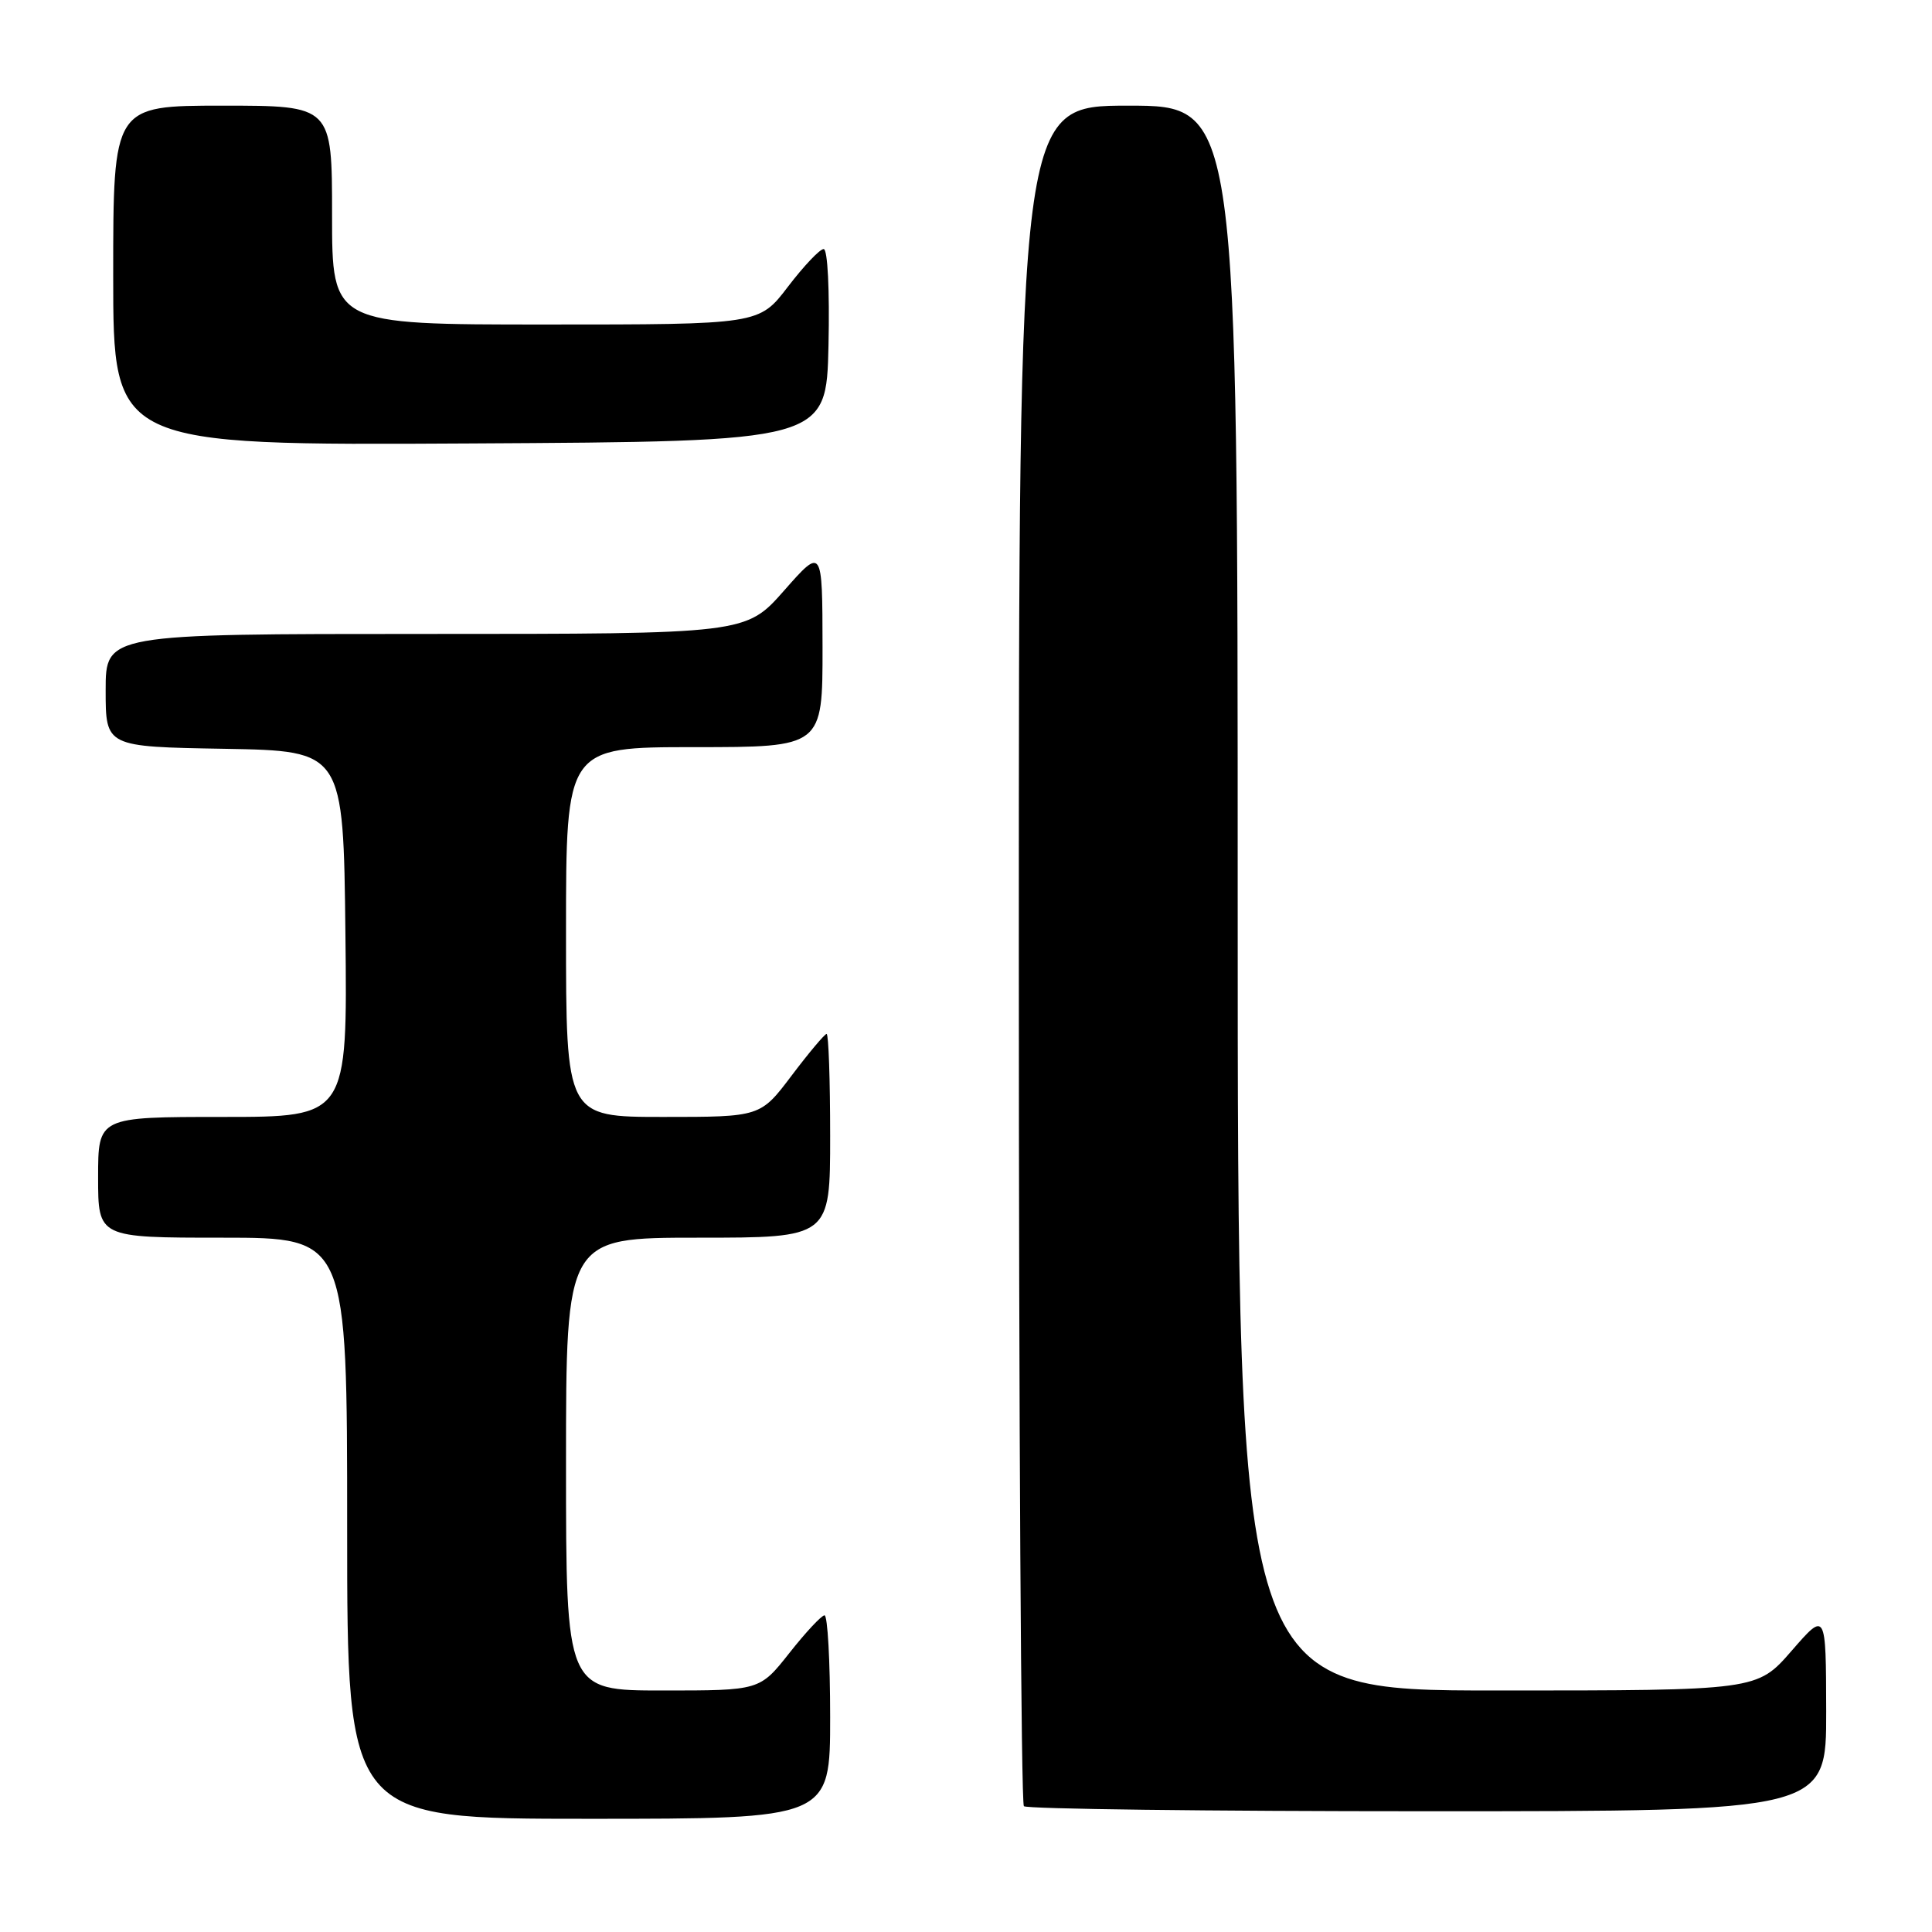 <?xml version="1.0" encoding="UTF-8" standalone="no"?>
<!DOCTYPE svg PUBLIC "-//W3C//DTD SVG 1.1//EN" "http://www.w3.org/Graphics/SVG/1.1/DTD/svg11.dtd" >
<svg xmlns="http://www.w3.org/2000/svg" xmlns:xlink="http://www.w3.org/1999/xlink" version="1.1" viewBox="0 0 256 256">
 <g >
 <path fill="currentColor"
d=" M 110.00 227.50 C 110.00 220.07 109.66 214.02 109.25 214.04 C 108.84 214.06 106.74 216.31 104.59 219.04 C 100.67 224.00 100.67 224.00 87.84 224.00 C 75.00 224.00 75.00 224.00 75.00 194.00 C 75.00 164.00 75.00 164.00 92.50 164.00 C 110.00 164.00 110.00 164.00 110.00 150.50 C 110.00 143.07 109.79 137.00 109.53 137.00 C 109.28 137.00 107.20 139.47 104.91 142.50 C 100.76 148.00 100.76 148.00 87.88 148.00 C 75.00 148.00 75.00 148.00 75.00 123.50 C 75.00 99.00 75.00 99.00 92.00 99.00 C 109.00 99.00 109.00 99.00 108.99 85.75 C 108.97 72.50 108.97 72.50 103.90 78.25 C 98.83 84.00 98.83 84.00 56.42 84.00 C 14.00 84.00 14.00 84.00 14.00 91.47 C 14.00 98.95 14.00 98.95 29.75 99.22 C 45.50 99.50 45.50 99.50 45.77 123.75 C 46.04 148.00 46.04 148.00 29.52 148.00 C 13.00 148.00 13.00 148.00 13.00 156.00 C 13.00 164.00 13.00 164.00 29.50 164.00 C 46.00 164.00 46.00 164.00 46.00 202.50 C 46.00 241.00 46.00 241.00 78.00 241.00 C 110.00 241.00 110.00 241.00 110.00 227.50 Z  M 241.98 226.75 C 241.95 213.50 241.95 213.50 237.39 218.75 C 232.82 224.00 232.82 224.00 198.41 224.00 C 164.00 224.00 164.00 224.00 164.00 119.00 C 164.00 14.00 164.00 14.00 149.50 14.00 C 135.00 14.00 135.00 14.00 135.00 126.33 C 135.00 188.12 135.30 238.97 135.67 239.33 C 136.03 239.70 160.11 240.00 189.17 240.00 C 242.00 240.00 242.00 240.00 241.98 226.75 Z  M 109.78 45.75 C 109.94 38.43 109.67 33.00 109.14 33.00 C 108.63 33.00 106.50 35.25 104.40 38.00 C 100.59 43.00 100.59 43.00 72.29 43.00 C 44.00 43.00 44.00 43.00 44.00 28.50 C 44.00 14.00 44.00 14.00 29.50 14.00 C 15.00 14.00 15.00 14.00 15.00 36.51 C 15.00 59.02 15.00 59.02 62.25 58.76 C 109.50 58.50 109.50 58.50 109.78 45.75 Z "/>
</g>
</svg>
